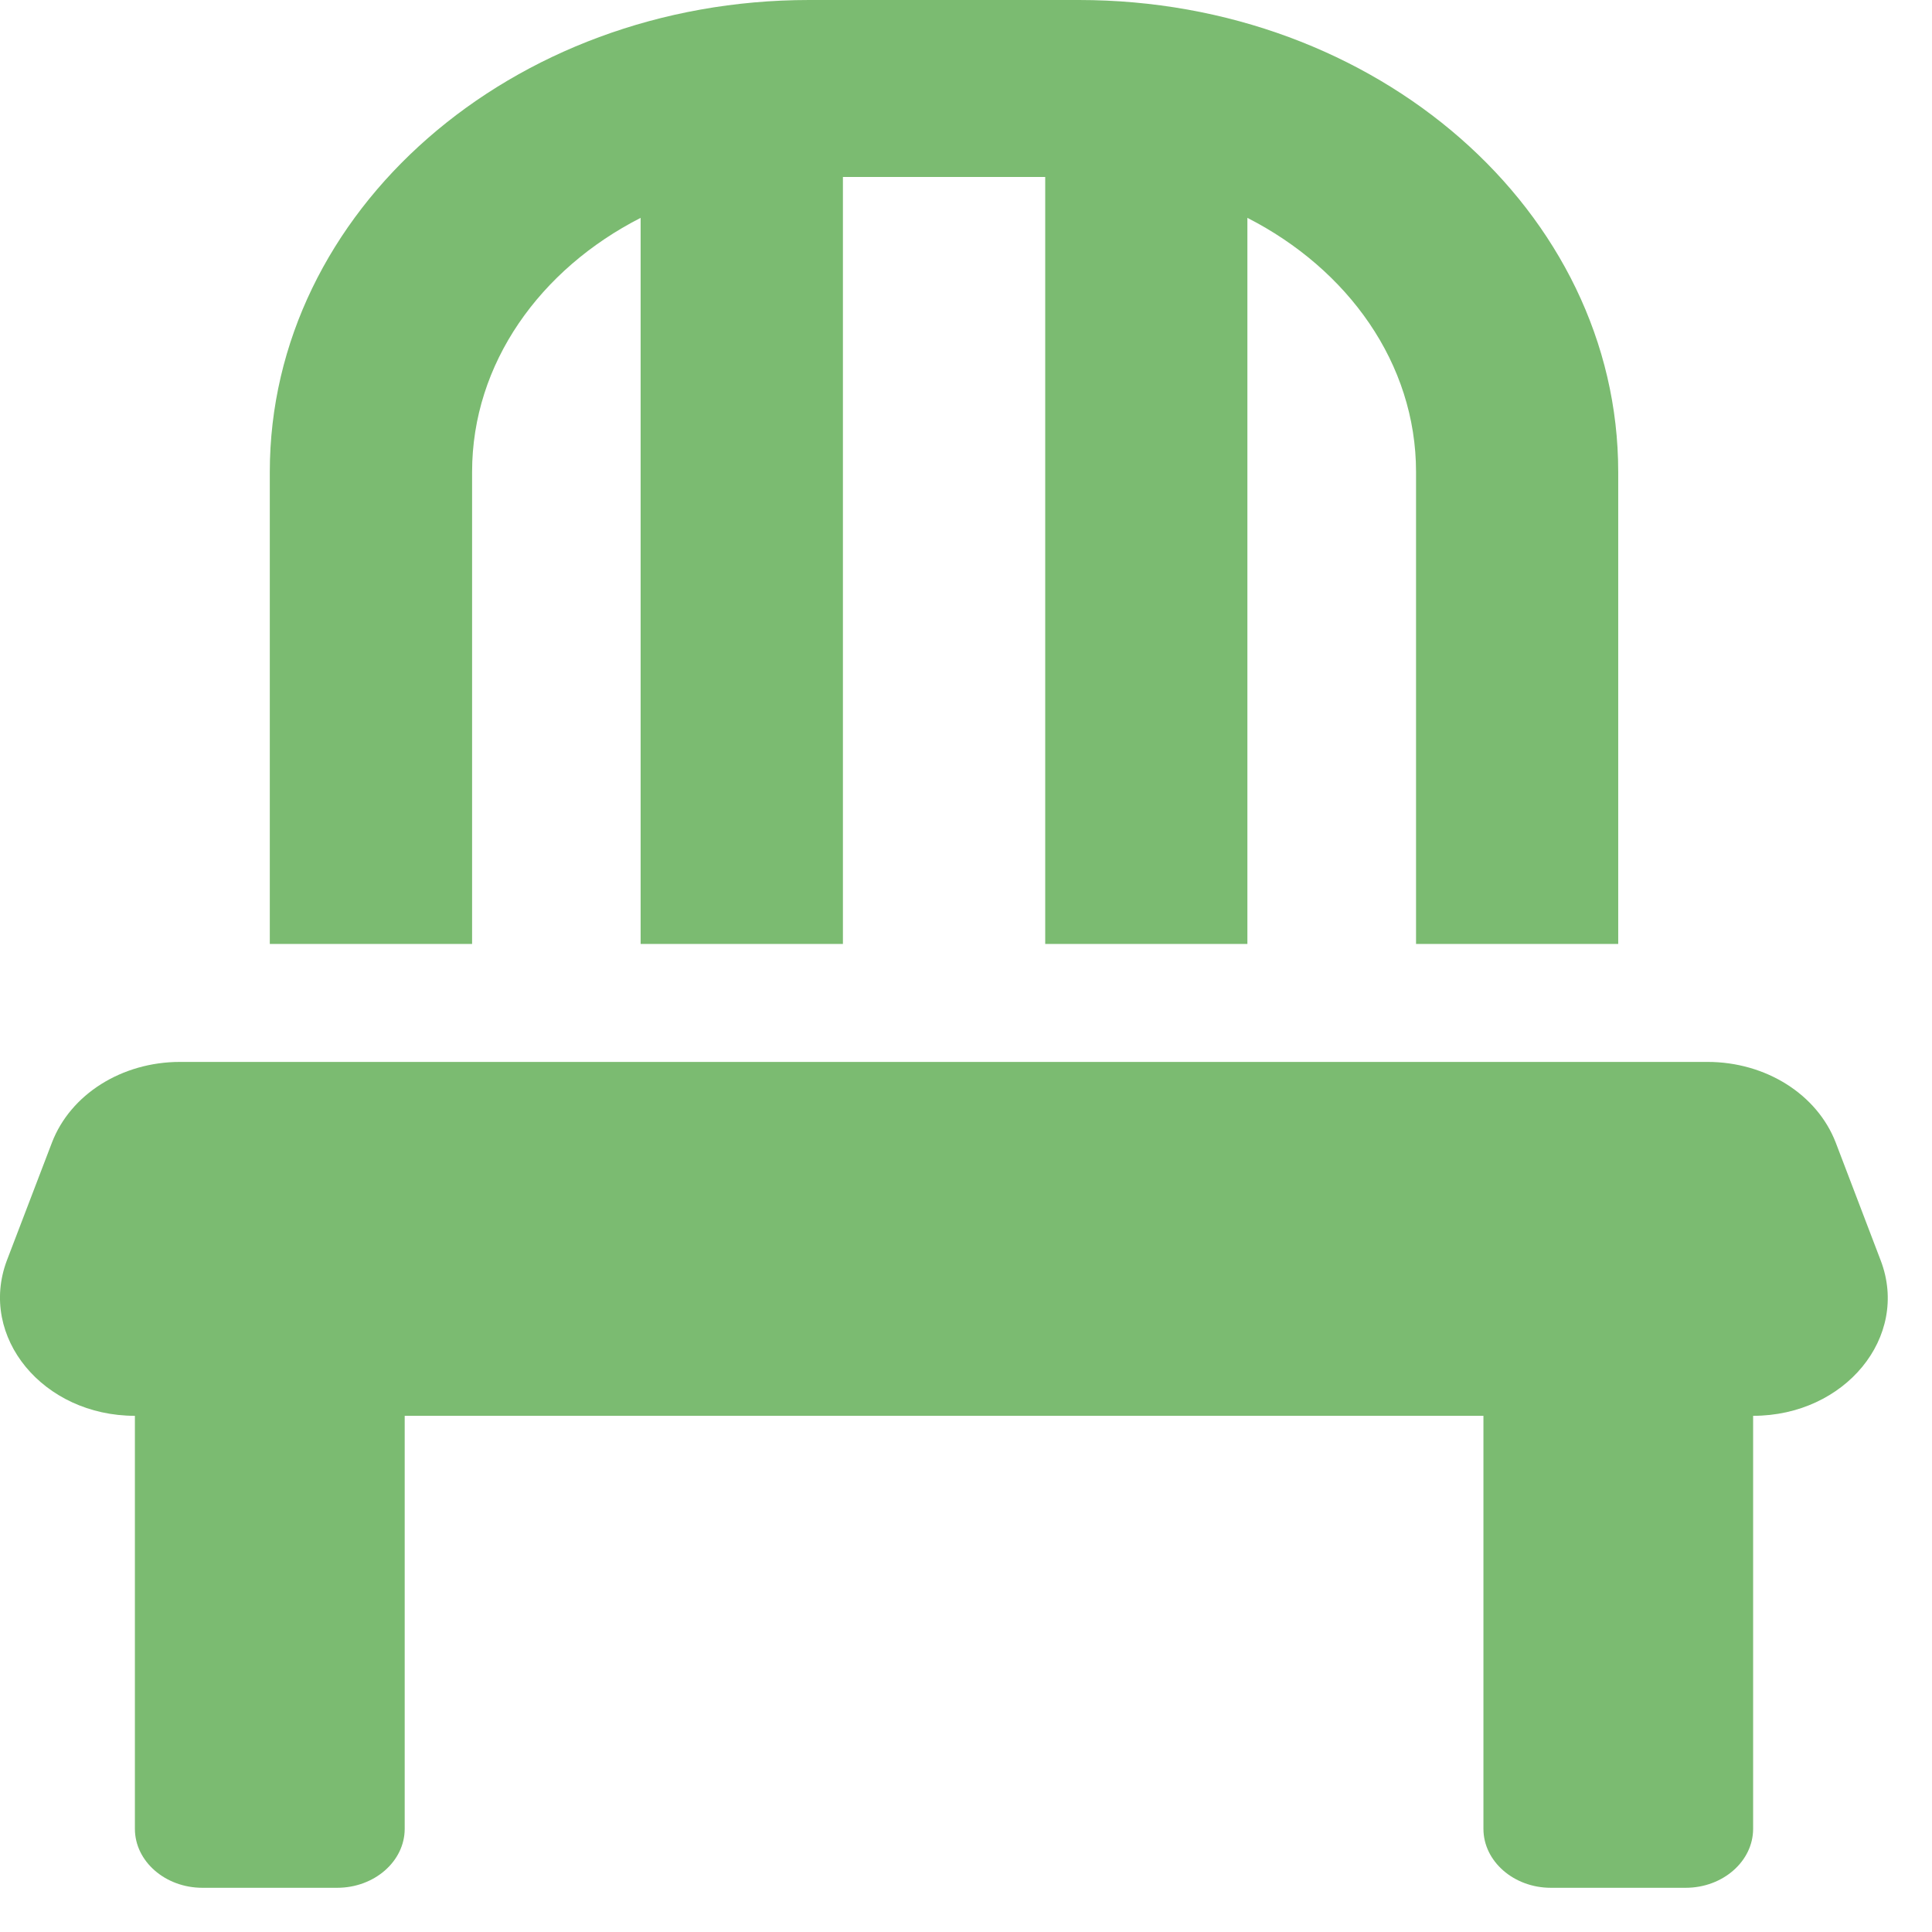 <svg width="17" height="17" viewBox="0 0 17 17" fill="none" xmlns="http://www.w3.org/2000/svg">
<path d="M4.154 4.153C4.154 3.196 4.754 2.368 5.637 1.917V8.306H7.417V1.557H9.197V8.306H10.976V1.917C11.859 2.368 12.46 3.196 12.46 4.153V8.306H14.239V4.153C14.239 1.859 12.115 0 9.493 0H7.12C4.499 0 2.374 1.859 2.374 4.153V8.306H4.154V4.153ZM16.549 11.092L16.153 10.054C15.989 9.629 15.537 9.344 15.025 9.344H1.584C1.072 9.344 0.62 9.629 0.457 10.054L0.06 11.092C-0.192 11.764 0.379 12.458 1.187 12.458V16.092C1.187 16.378 1.454 16.611 1.781 16.611H2.967C3.294 16.611 3.561 16.378 3.561 16.092V12.458H13.053V16.092C13.053 16.378 13.32 16.611 13.646 16.611H14.833C15.159 16.611 15.426 16.378 15.426 16.092V12.458C16.234 12.458 16.805 11.764 16.549 11.092Z" fill="#7BBB71"/>
</svg>
